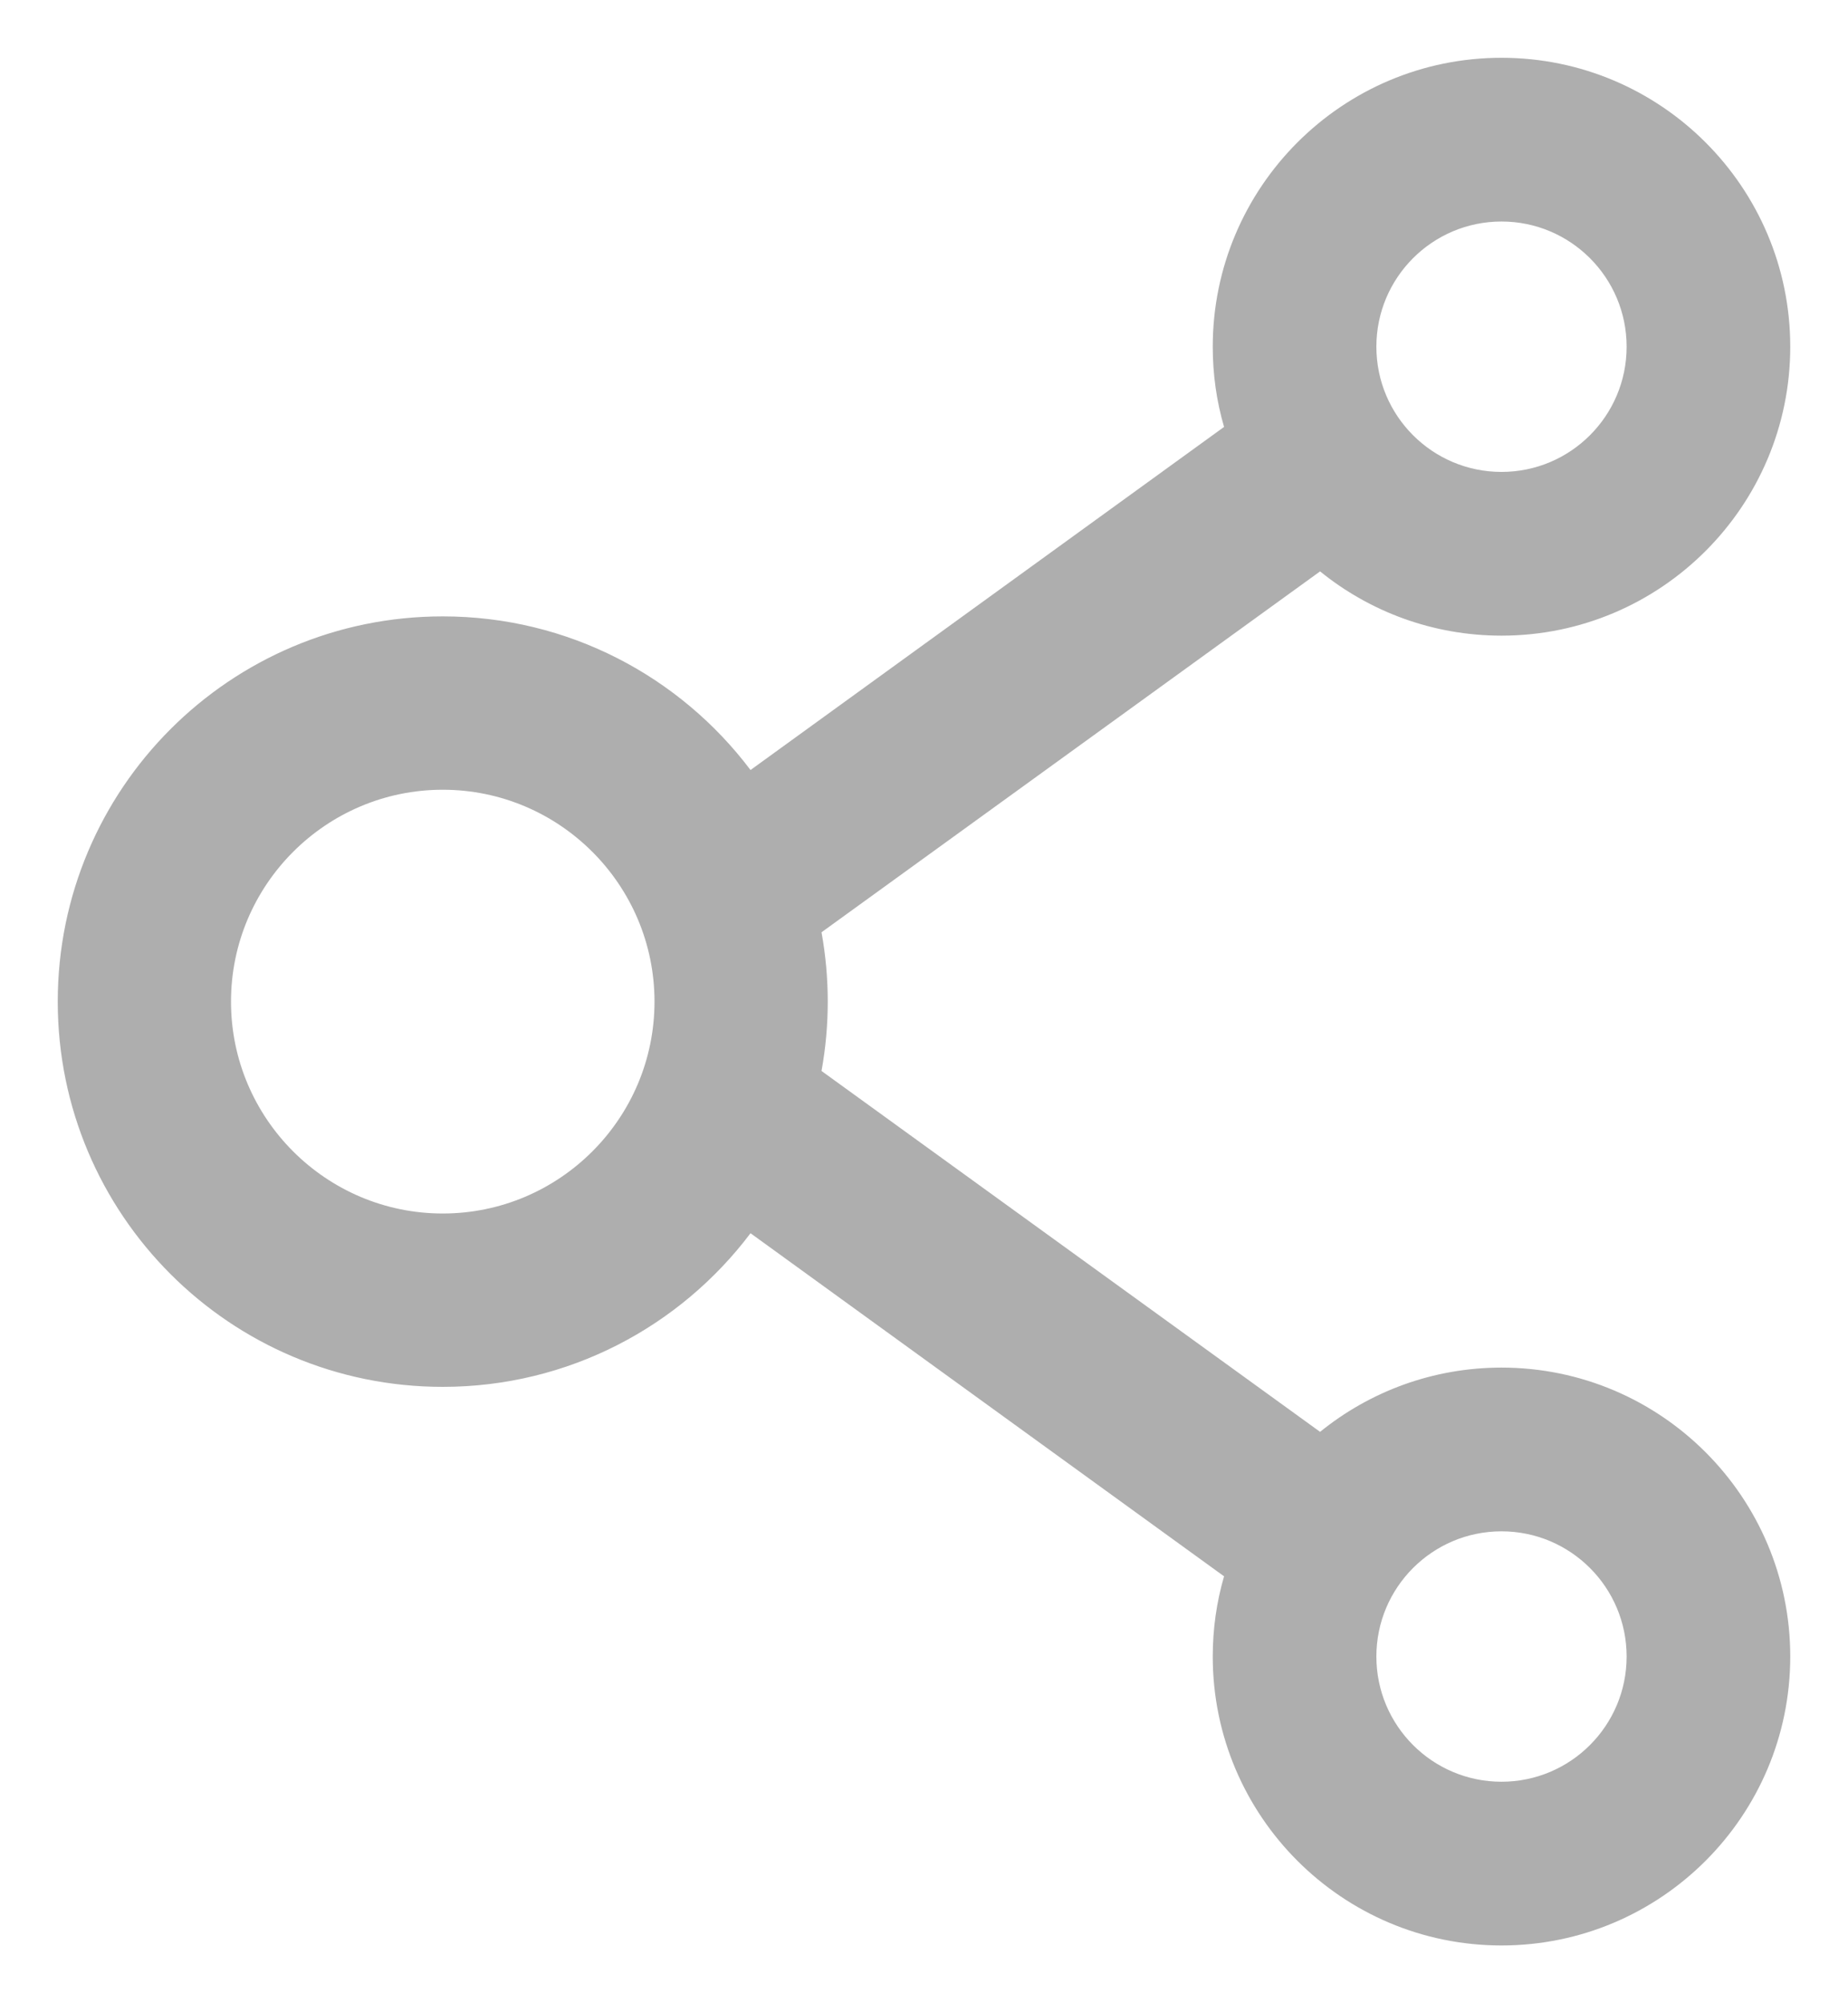 <svg width="24" height="26" viewBox="0 0 24 26" fill="none" xmlns="http://www.w3.org/2000/svg">
<path d="M19.5 17.75C18.609 17.75 17.788 18.062 17.144 18.584L10.669 13.9C10.777 13.305 10.777 12.695 10.669 12.1L17.144 7.416C17.788 7.938 18.609 8.25 19.5 8.25C21.569 8.25 23.25 6.569 23.25 4.5C23.25 2.431 21.569 0.75 19.5 0.75C17.431 0.75 15.75 2.431 15.75 4.5C15.75 4.862 15.8 5.209 15.897 5.541L9.747 9.994C8.834 8.784 7.384 8 5.75 8C2.987 8 0.75 10.238 0.75 13C0.75 15.762 2.987 18 5.75 18C7.384 18 8.834 17.216 9.747 16.006L15.897 20.459C15.8 20.791 15.75 21.141 15.75 21.5C15.75 23.569 17.431 25.25 19.5 25.25C21.569 25.25 23.25 23.569 23.25 21.5C23.25 19.431 21.569 17.75 19.5 17.75ZM19.5 2.875C20.397 2.875 21.125 3.603 21.125 4.5C21.125 5.397 20.397 6.125 19.5 6.125C18.603 6.125 17.875 5.397 17.875 4.5C17.875 3.603 18.603 2.875 19.5 2.875ZM5.75 15.75C4.234 15.75 3 14.516 3 13C3 11.484 4.234 10.25 5.75 10.25C7.266 10.25 8.5 11.484 8.5 13C8.5 14.516 7.266 15.75 5.75 15.75ZM19.5 23.125C18.603 23.125 17.875 22.397 17.875 21.5C17.875 20.603 18.603 19.875 19.5 19.875C20.397 19.875 21.125 20.603 21.125 21.5C21.125 22.397 20.397 23.125 19.5 23.125Z" fill="black" fill-opacity="0.32"/>
</svg>
